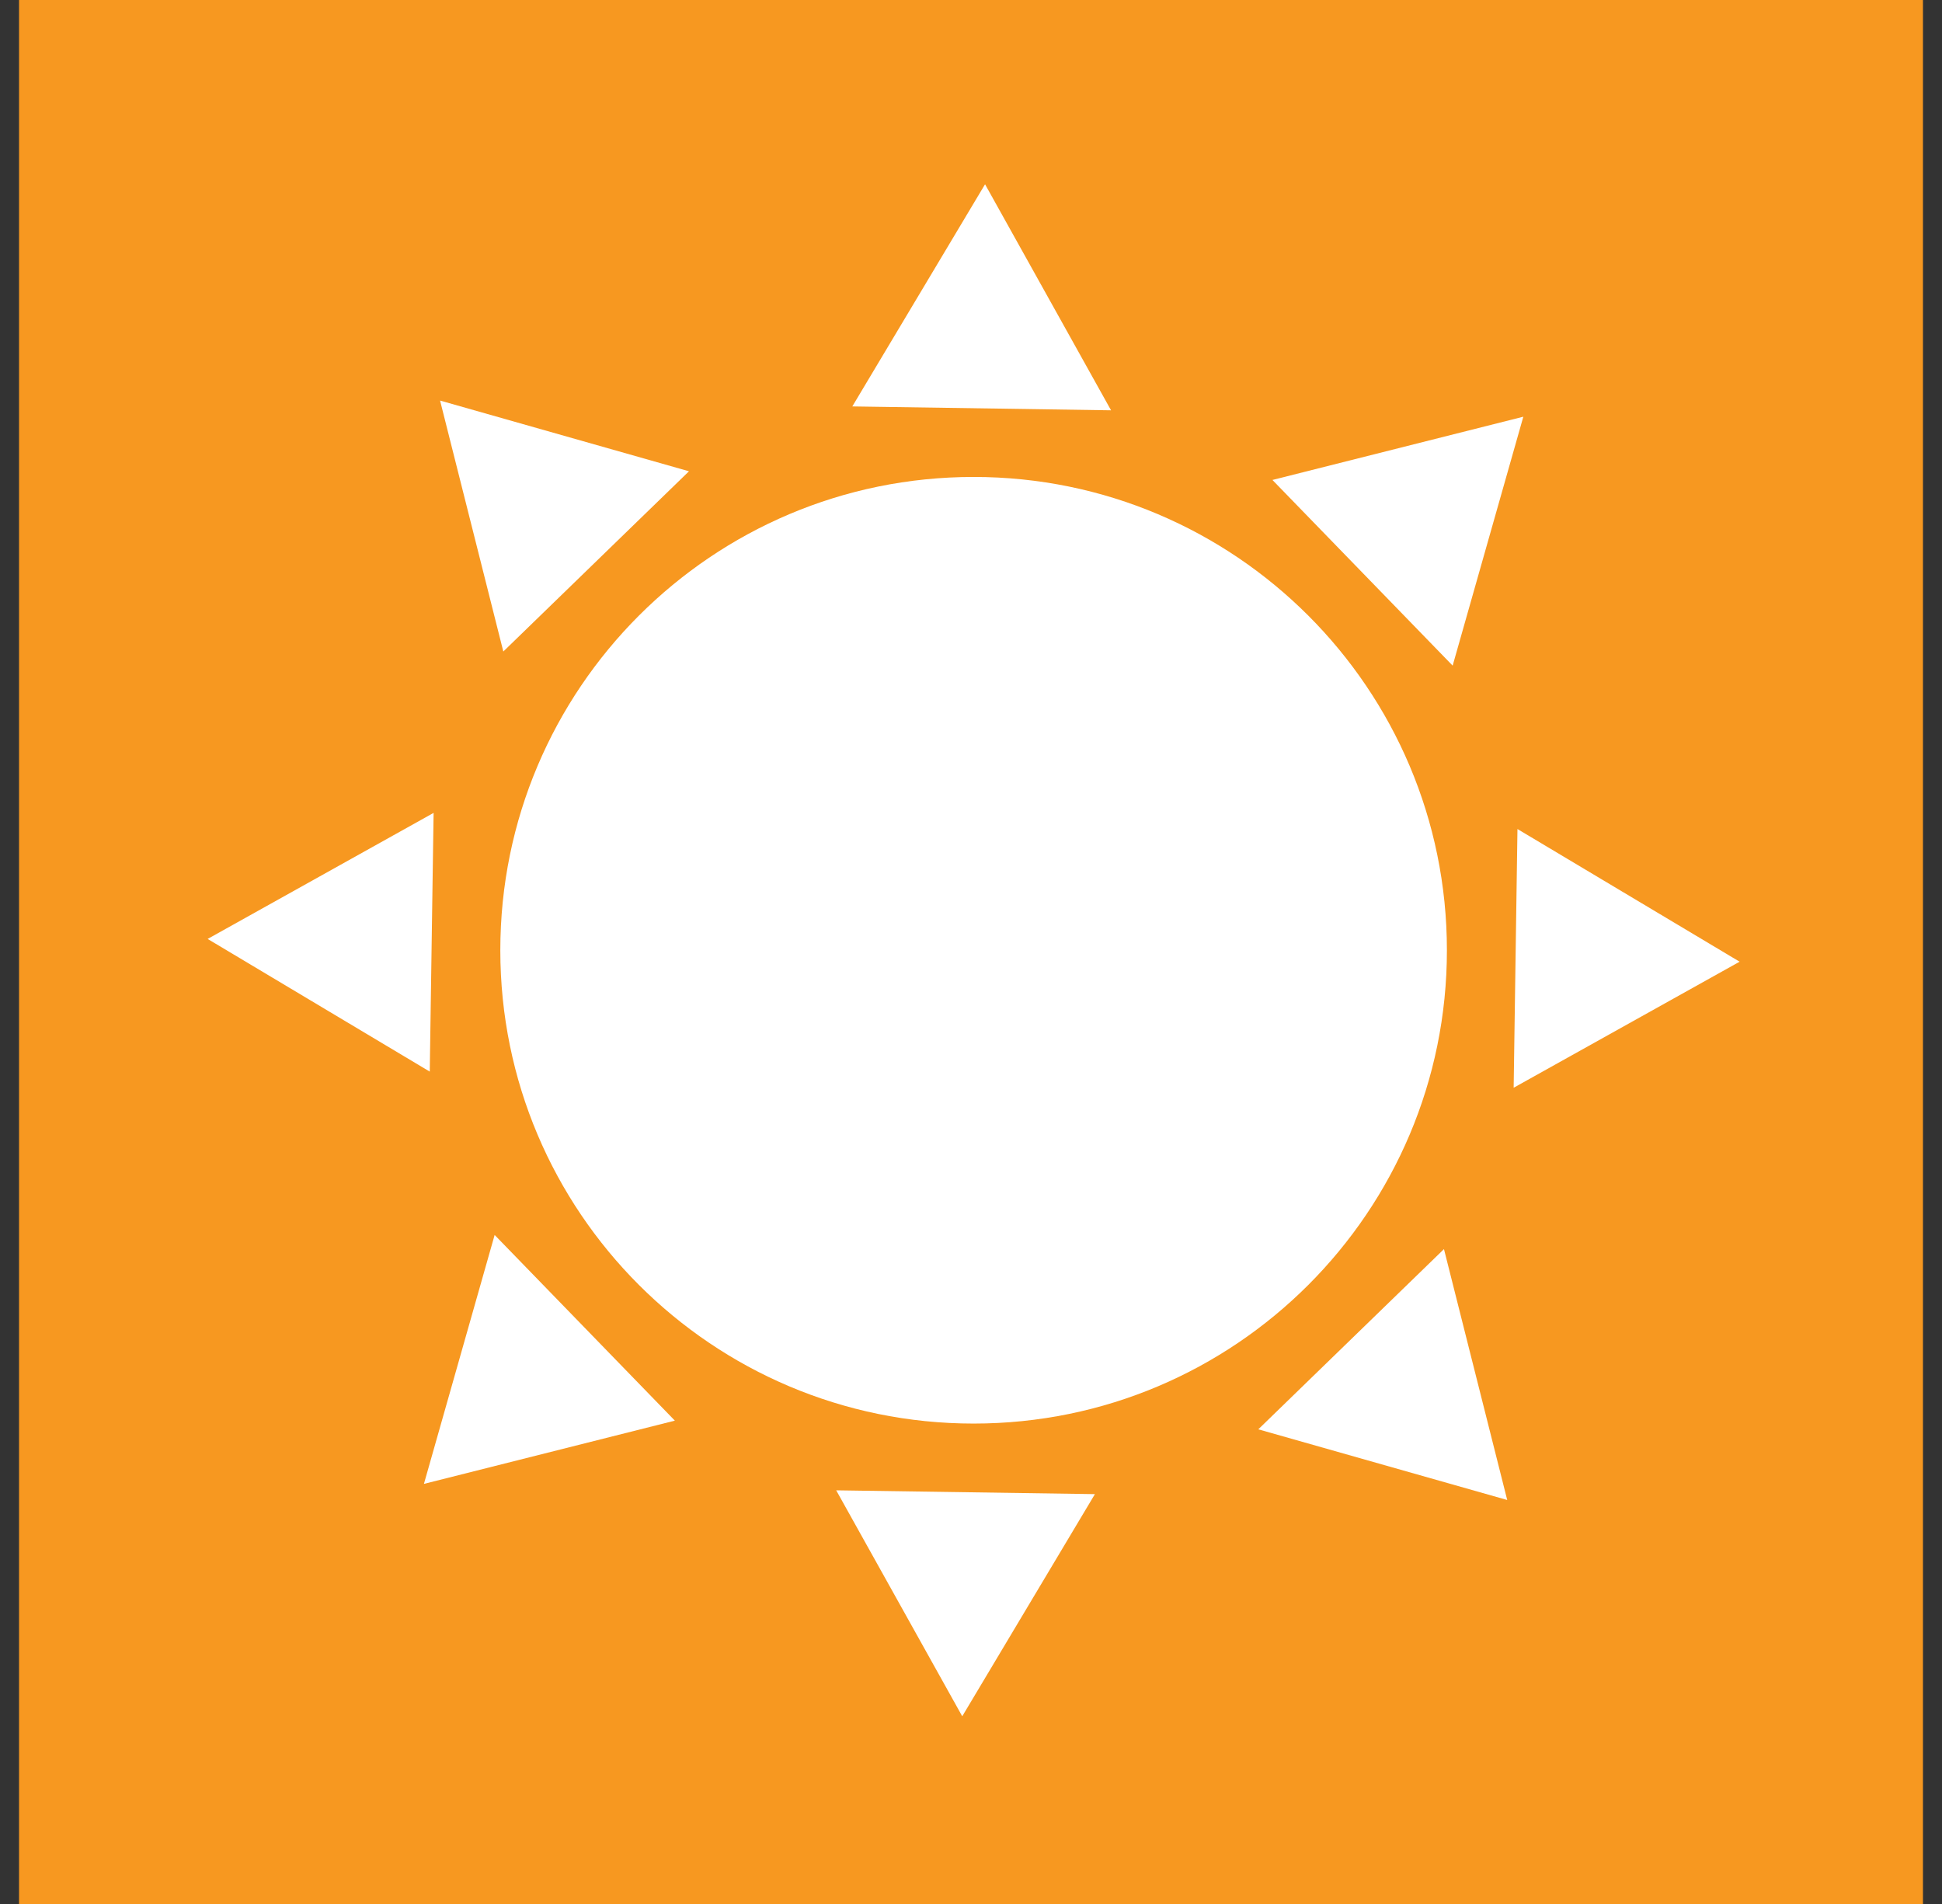<svg width="51" height="50" viewBox="0 0 51 50" fill="none" xmlns="http://www.w3.org/2000/svg">
<rect x="0" y="0" width="51" height="50" fill="#333333" stroke="none"/>
<g id="Property 1=El Sol">
<path id="Vector" d="M50.5 0H0.5V50H50.5V0Z" fill="#F79820"/>
<path id="Vector_2" d="M25.569 37.384C32.433 37.384 37.998 31.82 37.998 24.955C37.998 18.09 32.433 12.525 25.569 12.525C18.704 12.525 13.139 18.09 13.139 24.955C13.139 31.82 18.704 37.384 25.569 37.384Z" fill="white"/>
<g id="Group">
<path id="Vector_3" d="M25.869 4.839L22.383 10.673L29.178 10.775L25.869 4.839Z" fill="white"/>
<path id="Vector_4" d="M40.005 10.943L33.416 12.604L38.149 17.48L40.005 10.943Z" fill="white"/>
<path id="Vector_5" d="M45.685 25.255L39.851 21.771L39.751 28.565L45.685 25.255Z" fill="white"/>
<path id="Vector_6" d="M39.582 39.391L37.921 32.802L33.045 37.535L39.582 39.391Z" fill="white"/>
<path id="Vector_7" d="M25.27 45.071L28.754 39.237L21.96 39.137L25.27 45.071Z" fill="white"/>
<path id="Vector_8" d="M11.133 38.968L17.723 37.307L12.99 32.431L11.133 38.968Z" fill="white"/>
<path id="Vector_9" d="M5.453 24.657L11.286 28.141L11.387 21.347L5.453 24.657Z" fill="white"/>
<path id="Vector_10" d="M11.557 10.519L13.218 17.109L18.094 12.376L11.557 10.519Z" fill="white"/>
</g>
</g>
</svg>
